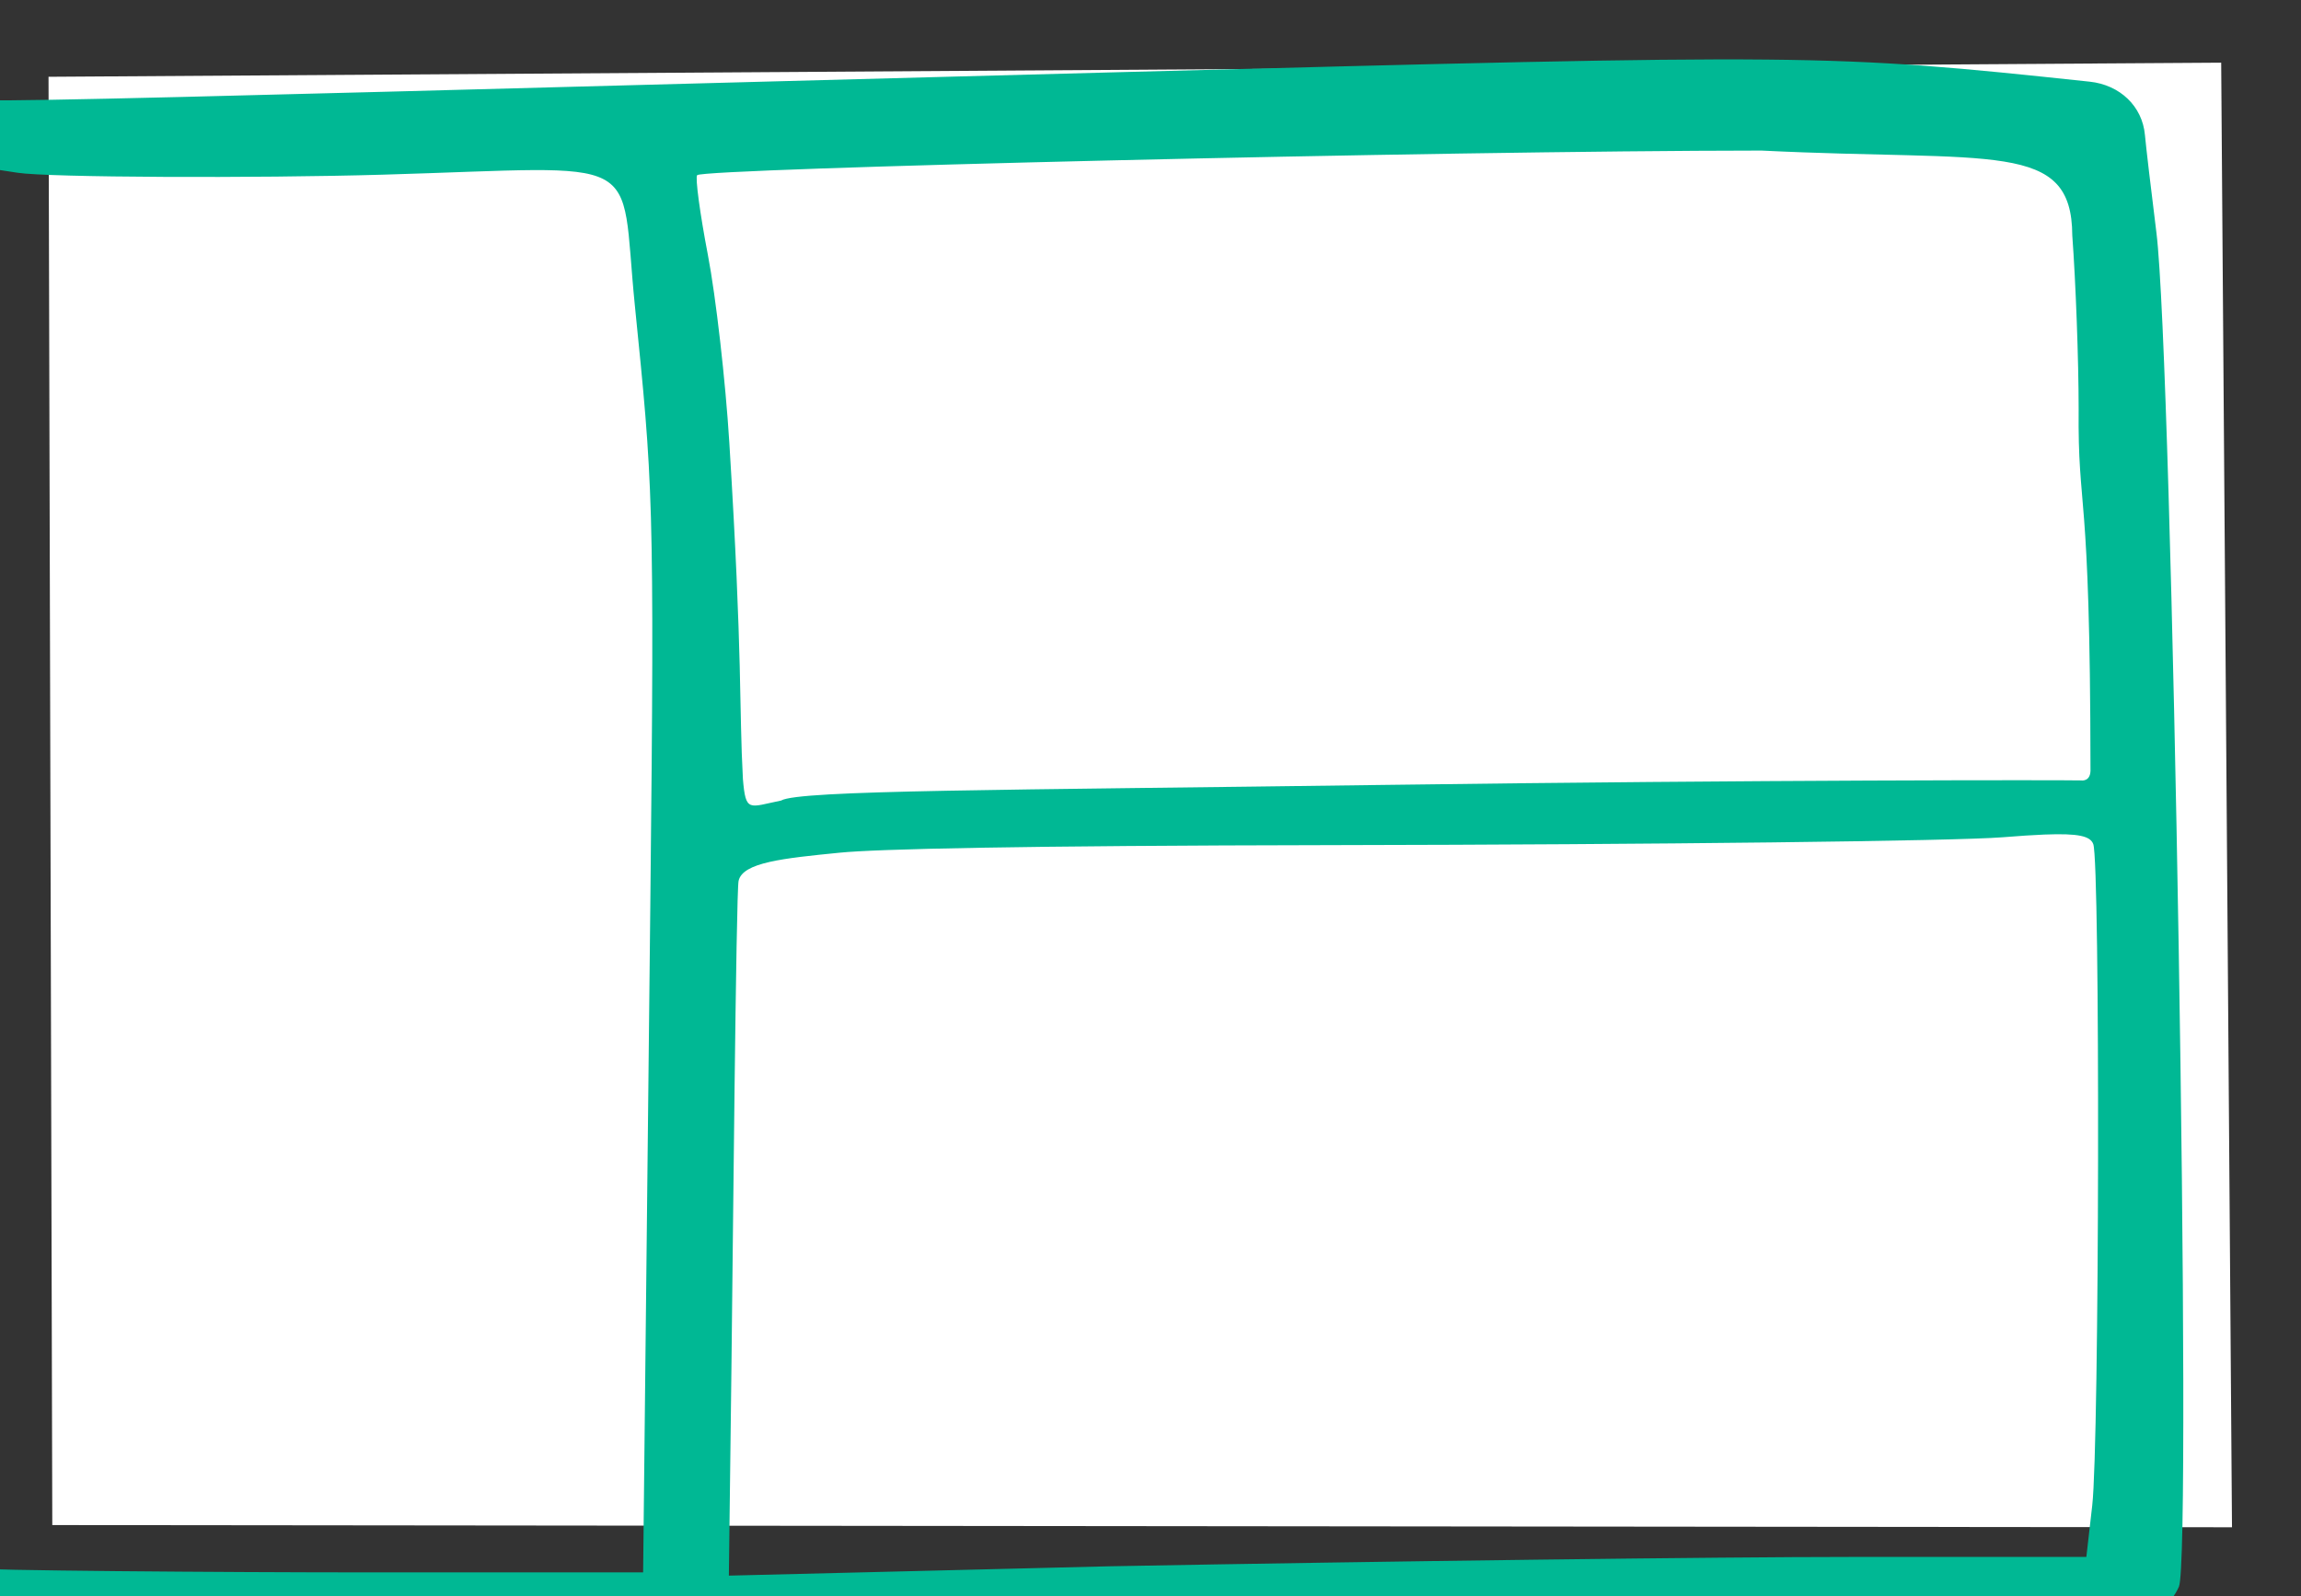 <?xml version="1.0" ?><svg height="90.268mm" viewBox="0 0 130.112 90.268" width="130.112mm" xmlns="http://www.w3.org/2000/svg">
    <rect x="0" y="0" width="130.112" height="90.268" fill="#333333" stroke="none"/>
    <path d="m -696.63,1765.7 122.855,-0.798 0.611,82.815 -123.253,-0.124 z" fill="#FFFFFF" paint-order="markers stroke fill" transform="translate(40.685,-44.916) translate(658.689,-1716.442)"/>
    <path d="m 13942.009,-7066.033 c -16.063,-0.15 -39.34,0.454 -85.16,1.67 -165.072,4.382 -149.538,4.235 -150.2,2.414 -1.026,-2.824 -5.268,-1.844 -6.74,1.557 -2.873,6.635 -0.08,18.946 -0.423,46.777 -0.451,36.404 -0.788,79.466 -0.788,112.861 0,14.806 0.583,26.21 1.505,29.451 2.329,8.182 5.438,9.549 23.762,10.451 52.651,2.594 252.829,0.371 265.218,-2.945 3.213,-0.86 5.29,-2.399 6.262,-4.643 1.726,-3.988 -0.842,-158.631 -2.91,-175.176 -0.687,-5.5 -1.358,-11.201 -1.49,-12.668 -0.335,-3.697 -3.214,-6.472 -7.149,-6.891 -16.971,-1.804 -25.822,-2.709 -41.887,-2.859 z m 39.636,22.75 c 0.448,6.05 0.823,16.14 0.823,22.42 -0.123,13.759 1.5,9.044 1.532,46.569 0.1,1.786 -1.232,1.534 -1.232,1.534 -2.182,-0.056 -41.155,-0.087 -90.264,0.582 -49.109,0.669 -75.686,0.665 -77.931,2.022 -4.173,0.84 -4.575,1.601 -4.943,-2.787 -0.51,-9.328 -0.01,-15.259 -1.757,-43.514 -0.492,-7.97 -1.741,-18.903 -2.774,-24.297 -1.034,-5.393 -1.658,-10.04 -1.388,-10.324 0.819,-0.862 95.657,-3.155 137.72,-3.18 30.082,1.475 40.163,-1.353 40.214,10.975 z m -273.146,-9.219 7.284,1.115 c 4.007,0.614 30.76,0.724 47.229,0.248 34.663,-1.002 30.625,-3.087 32.63,16.855 2.314,23.024 2.58,24.485 2.008,77.586 l -0.931,86.414 h -35.097 c -19.304,0 -51.336,-0.248 -51.625,-0.553 -0.291,-0.305 -0.101,-10.056 0.423,-21.668 1.556,-34.507 -0.2,-99.839 -0.659,-135.779 -0.06,-4.453 -1.252,-11.649 -1.252,-16.109 z m 269.559,86.746 c 4.396,-0.174 5.922,0.196 6.304,1.242 0.902,2.474 0.795,77.421 -0.135,85.564 l -0.762,6.666 h -30.58 c -16.821,0 -59.945,0.544 -95.829,1.209 l -49.243,1.209 0.329,-26.543 c 0.181,-14.598 0.599,-61.803 0.928,-63.346 0.512,-2.4 5.78,-2.929 13.116,-3.658 4.717,-0.469 22.55,-0.908 64.008,-0.977 41.459,-0.069 80.362,-0.526 86.449,-1.016 2.168,-0.174 3.95,-0.293 5.415,-0.352 z" fill="#00B894" transform="translate(40.685,-44.916) translate(658.689,-1716.442) matrix(0.437,0,0,0.437,-6692.174,4852.583)"/>
</svg>